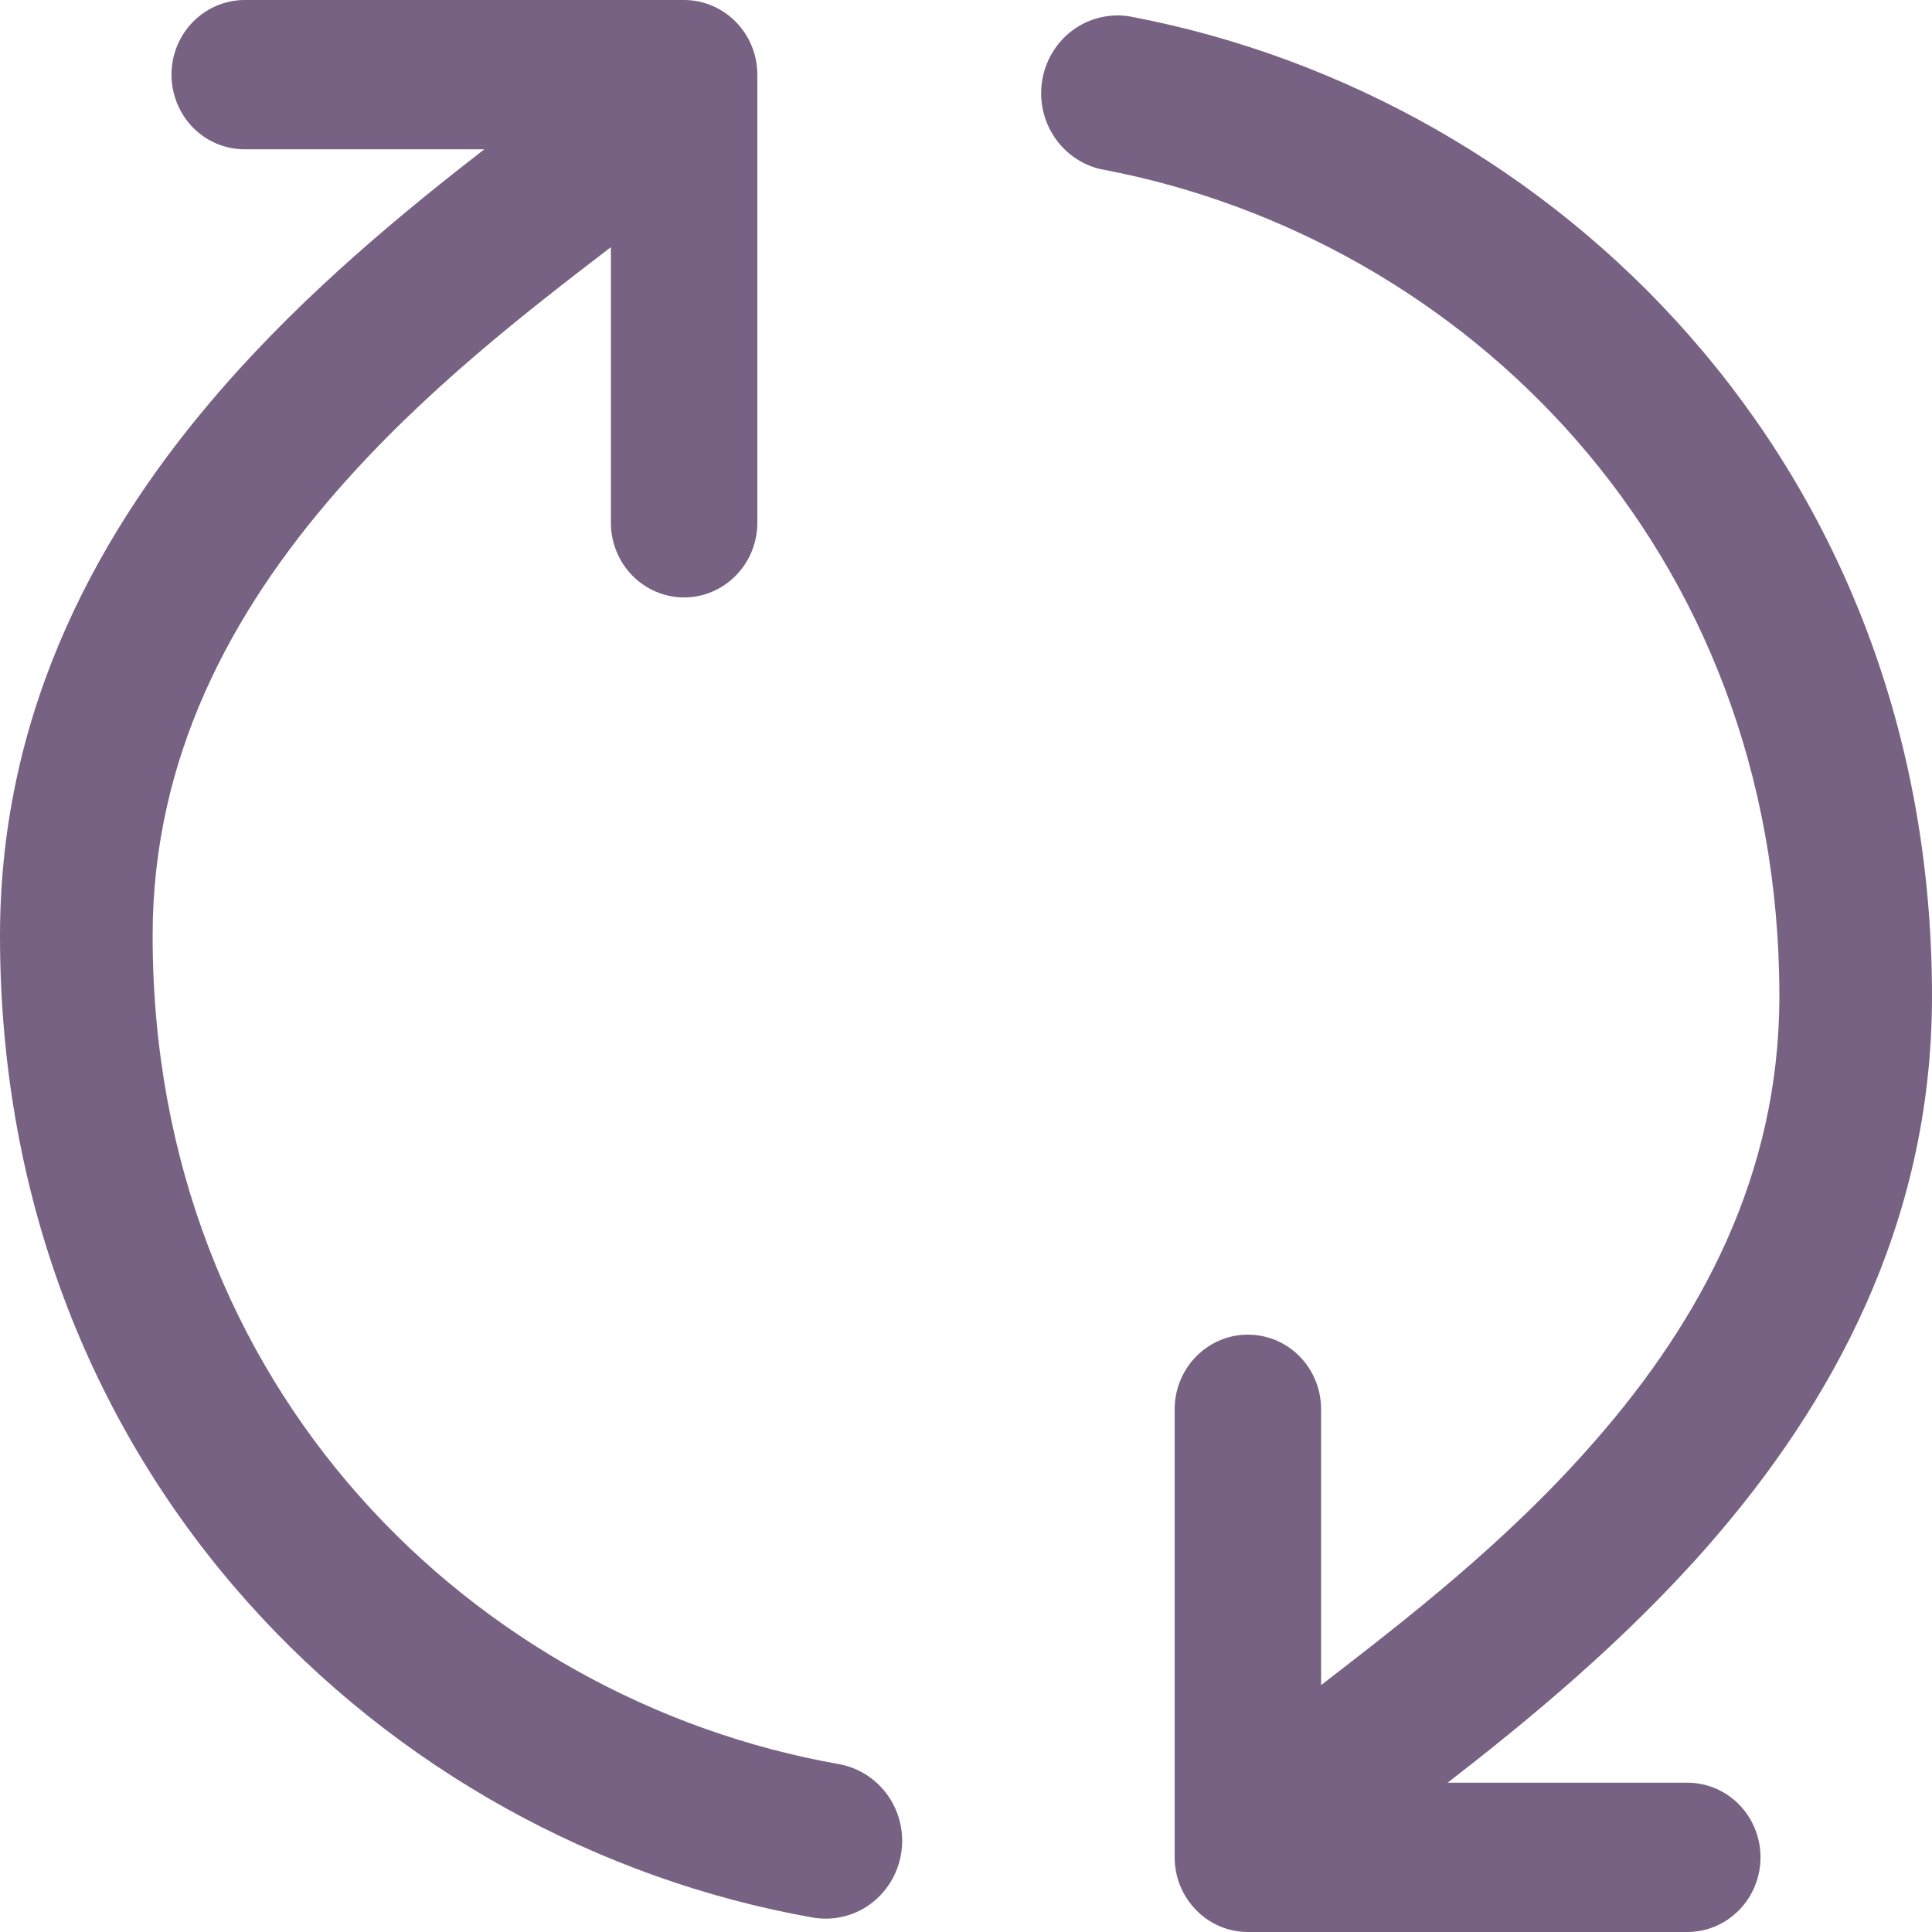 <svg width="21" height="21" viewBox="0 0 21 21" fill="none" xmlns="http://www.w3.org/2000/svg">
<path fill-rule="evenodd" clip-rule="evenodd" d="M1.659 10.171C1.659 15.112 5.172 18.479 9.118 19.175C9.226 19.194 9.328 19.235 9.42 19.294C9.512 19.354 9.592 19.431 9.655 19.522C9.718 19.613 9.762 19.715 9.786 19.823C9.81 19.932 9.813 20.044 9.794 20.153C9.775 20.263 9.736 20.367 9.678 20.461C9.619 20.555 9.543 20.637 9.454 20.701C9.365 20.765 9.265 20.81 9.159 20.834C9.052 20.859 8.942 20.861 8.835 20.843C4.201 20.024 0 16.041 0 10.171C0 7.675 1.113 5.714 2.412 4.224C3.343 3.156 4.408 2.287 5.264 1.623H2.66C2.449 1.623 2.246 1.538 2.097 1.386C1.948 1.233 1.864 1.027 1.864 0.812C1.864 0.596 1.948 0.39 2.097 0.238C2.246 0.086 2.449 0 2.66 0H7.436C7.647 0 7.849 0.086 7.998 0.238C8.148 0.39 8.232 0.596 8.232 0.812V5.682C8.232 5.897 8.148 6.104 7.998 6.256C7.849 6.408 7.647 6.494 7.436 6.494C7.225 6.494 7.022 6.408 6.873 6.256C6.724 6.104 6.64 5.897 6.64 5.682V2.685L6.638 2.688C5.728 3.386 4.616 4.242 3.653 5.347C2.515 6.653 1.659 8.232 1.659 10.171ZM19.341 10.829C19.341 5.94 15.903 2.594 12.008 1.847C11.899 1.829 11.795 1.788 11.702 1.728C11.609 1.668 11.529 1.589 11.466 1.497C11.403 1.405 11.358 1.301 11.335 1.191C11.312 1.081 11.311 0.968 11.331 0.858C11.351 0.747 11.393 0.642 11.454 0.548C11.514 0.455 11.592 0.374 11.684 0.311C11.775 0.249 11.878 0.205 11.986 0.184C12.094 0.162 12.205 0.162 12.313 0.185C16.888 1.062 21 5.023 21 10.829C21 13.325 19.887 15.284 18.588 16.776C17.657 17.844 16.592 18.713 15.736 19.377H18.34C18.551 19.377 18.753 19.462 18.903 19.614C19.052 19.767 19.136 19.973 19.136 20.188C19.136 20.404 19.052 20.61 18.903 20.762C18.753 20.915 18.551 21 18.34 21H13.564C13.353 21 13.151 20.915 13.002 20.762C12.852 20.61 12.768 20.404 12.768 20.188V15.318C12.768 15.103 12.852 14.896 13.002 14.744C13.151 14.592 13.353 14.507 13.564 14.507C13.775 14.507 13.978 14.592 14.127 14.744C14.276 14.896 14.36 15.103 14.36 15.318V18.313H14.364C15.272 17.612 16.385 16.758 17.347 15.651C18.485 14.347 19.341 12.77 19.341 10.829Z" fill="#776284"/>
</svg>
